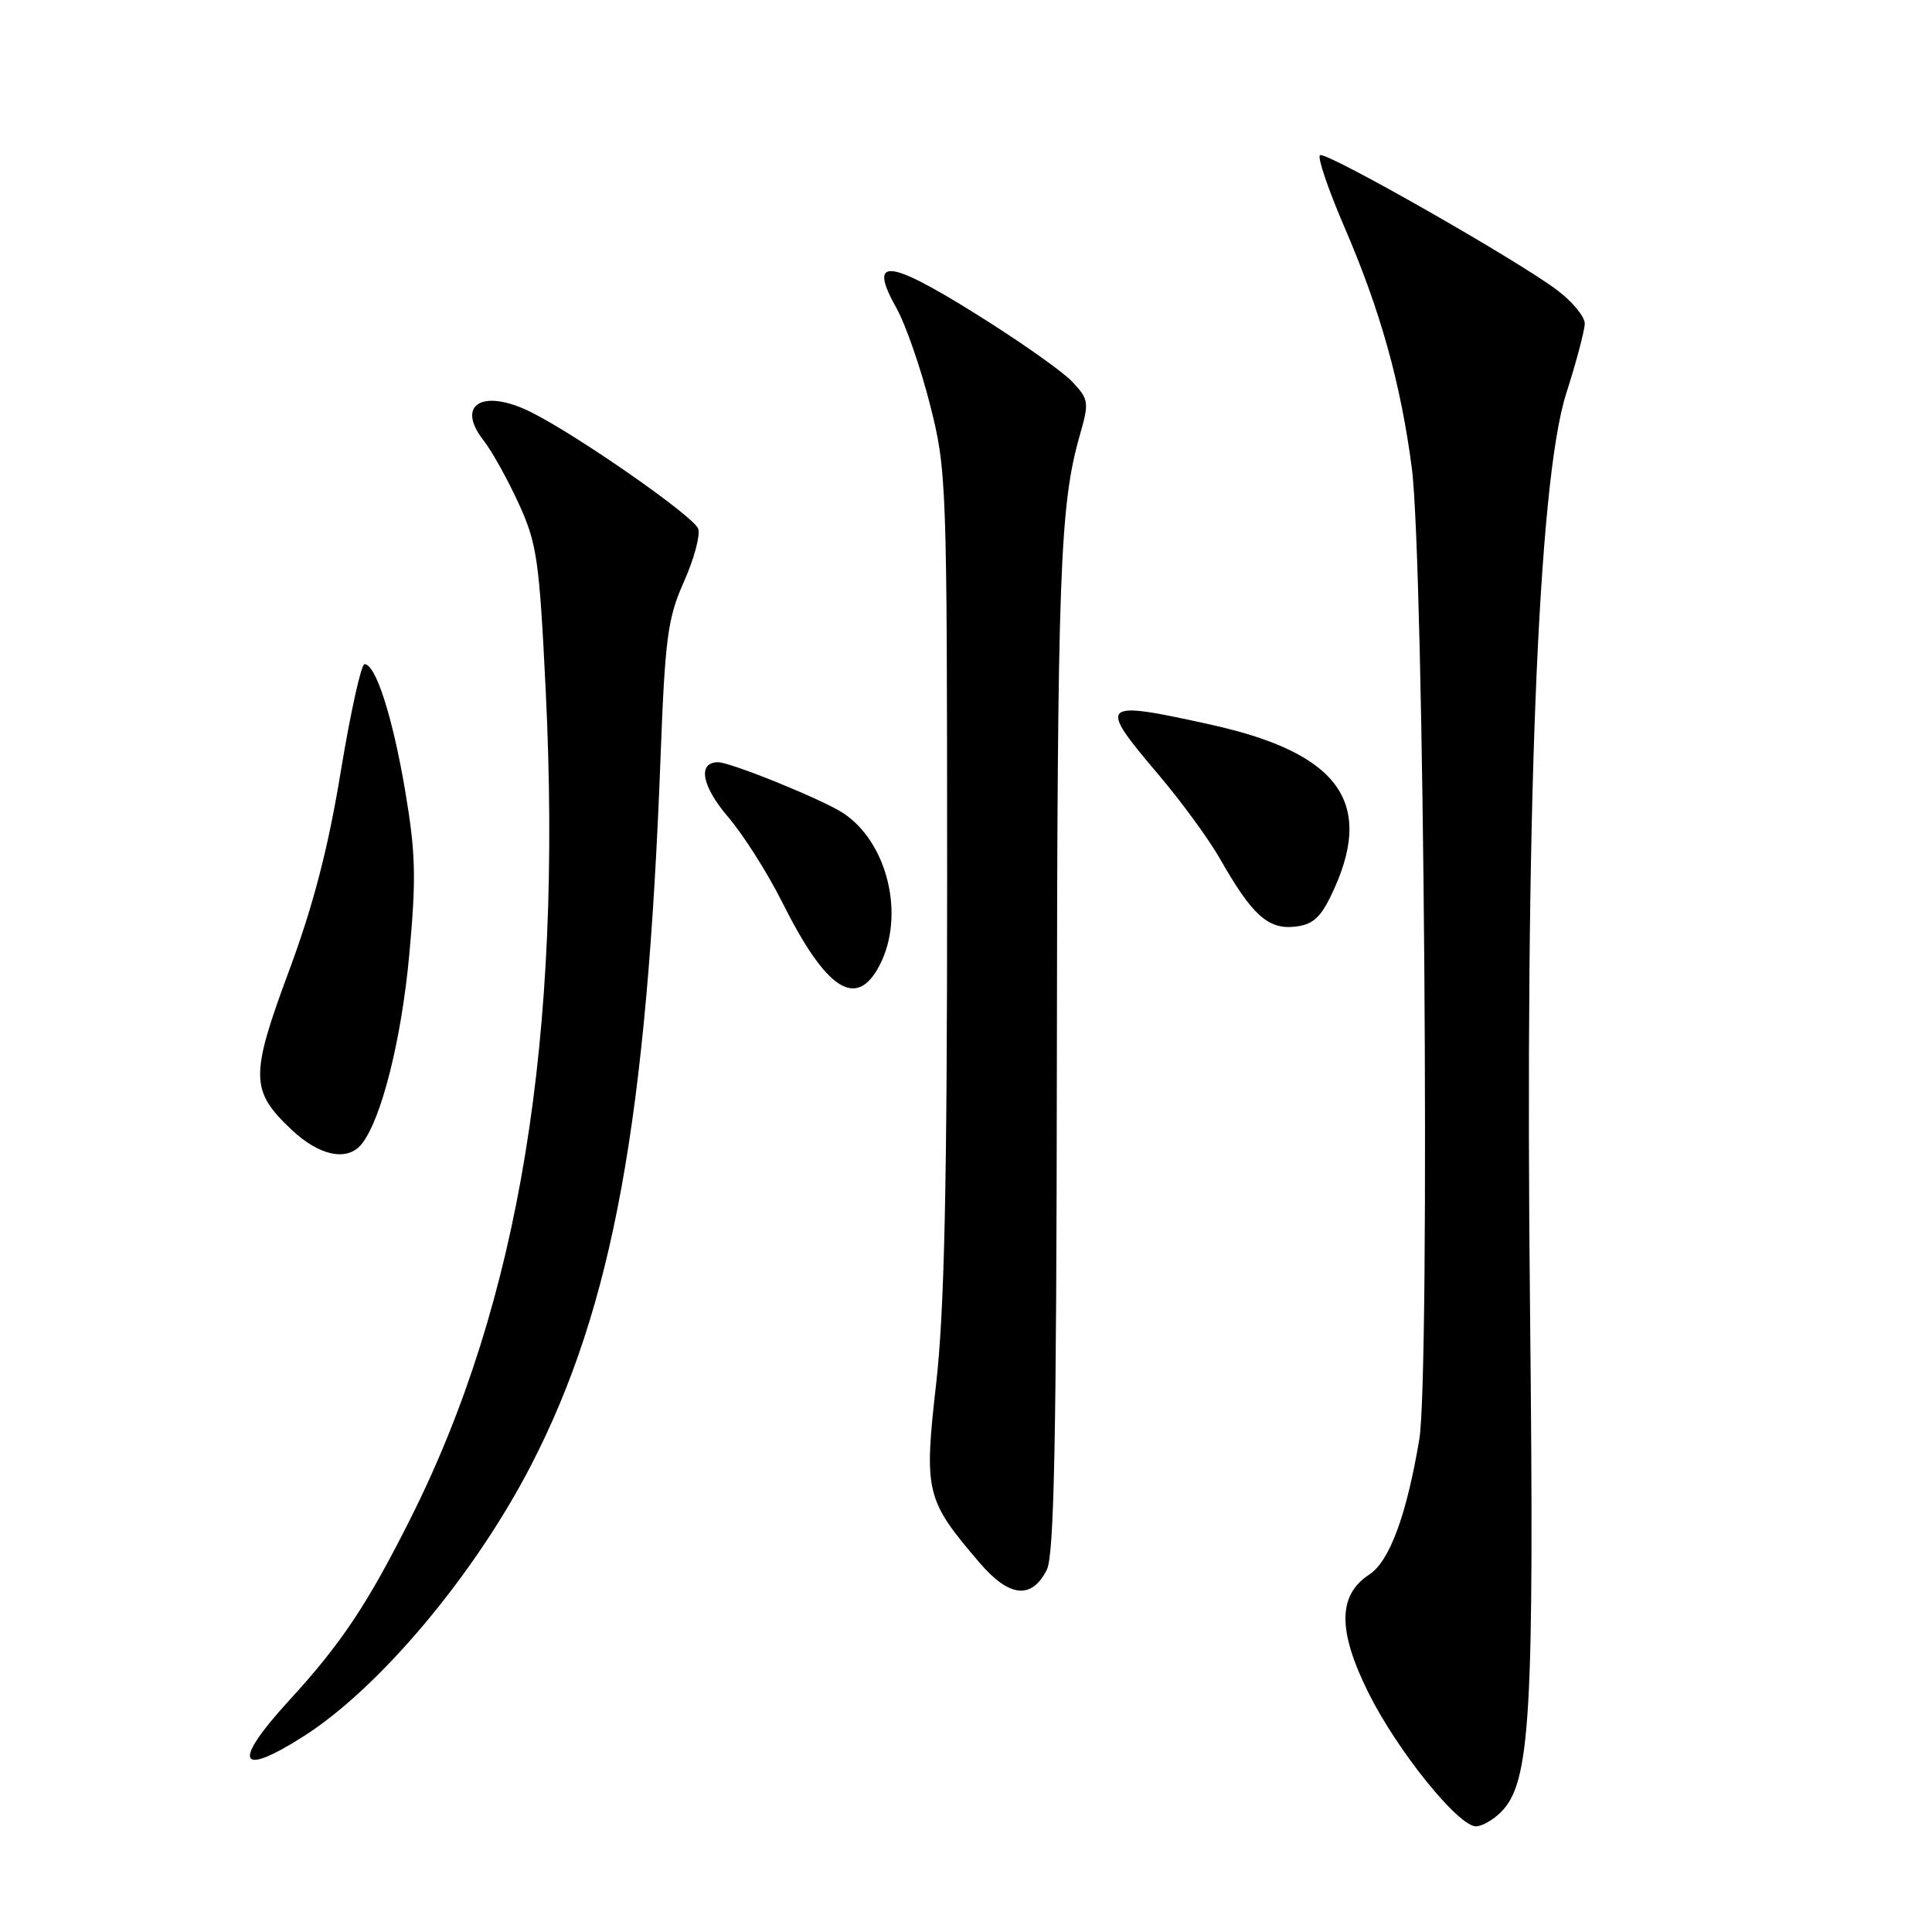 <?xml version="1.0" encoding="UTF-8" standalone="no"?>
<!DOCTYPE svg PUBLIC "-//W3C//DTD SVG 1.1//EN" "http://www.w3.org/Graphics/SVG/1.1/DTD/svg11.dtd" >
<svg xmlns="http://www.w3.org/2000/svg" xmlns:xlink="http://www.w3.org/1999/xlink" version="1.1" viewBox="0 0 256 256">
 <g >
 <path fill="currentColor"
d=" M 198.89 240.11 C 202.80 236.20 203.31 227.37 202.74 173.86 C 202.03 108.22 203.78 63.91 207.52 52.18 C 208.87 47.96 209.98 43.77 209.99 42.87 C 209.99 41.97 208.38 40.00 206.39 38.49 C 201.28 34.59 175.74 20.04 174.91 20.56 C 174.53 20.79 175.98 25.07 178.13 30.06 C 182.90 41.11 185.60 50.76 187.07 62.00 C 188.70 74.38 189.53 182.09 188.06 190.76 C 186.36 200.83 184.12 206.88 181.43 208.64 C 177.26 211.37 177.23 216.07 181.33 224.31 C 185.14 231.97 193.22 242.00 195.58 242.00 C 196.36 242.00 197.85 241.15 198.89 240.11 Z  M 40.18 230.10 C 50.24 223.72 62.85 208.71 70.35 194.19 C 81.22 173.14 85.73 148.45 87.54 100.00 C 88.13 84.49 88.48 81.89 90.62 77.09 C 91.95 74.12 92.80 70.96 92.52 70.07 C 92.01 68.47 76.45 57.62 70.30 54.58 C 63.92 51.43 60.34 53.62 64.09 58.38 C 65.17 59.76 67.26 63.51 68.72 66.70 C 71.15 72.00 71.46 74.13 72.31 91.50 C 74.55 137.46 68.86 172.38 54.43 201.14 C 48.70 212.57 45.24 217.76 38.32 225.31 C 30.73 233.59 31.52 235.60 40.18 230.10 Z  M 138.71 208.00 C 139.68 206.07 139.99 190.69 140.04 140.50 C 140.10 76.16 140.44 66.96 143.05 57.78 C 144.34 53.28 144.29 52.94 142.07 50.57 C 140.78 49.20 134.99 45.13 129.19 41.52 C 117.55 34.26 115.00 34.09 118.80 40.85 C 119.99 42.98 121.99 48.72 123.23 53.61 C 125.44 62.30 125.49 63.73 125.50 116.50 C 125.50 157.21 125.14 173.65 124.05 183.30 C 122.41 197.73 122.65 198.72 129.79 207.06 C 133.73 211.67 136.70 211.98 138.71 208.00 Z  M 47.88 151.64 C 50.49 148.50 53.20 137.79 54.23 126.50 C 55.17 116.32 55.08 113.02 53.68 104.74 C 52.01 94.92 49.78 88.00 48.30 88.00 C 47.86 88.01 46.44 94.42 45.15 102.25 C 43.48 112.43 41.51 119.99 38.28 128.69 C 33.12 142.59 33.16 144.53 38.64 149.70 C 42.31 153.16 45.98 153.93 47.88 151.64 Z  M 116.56 127.89 C 119.96 121.31 117.62 111.60 111.70 107.72 C 108.96 105.93 96.82 101.00 95.14 101.00 C 92.40 101.00 92.98 104.16 96.45 108.22 C 98.46 110.56 101.68 115.63 103.61 119.48 C 109.49 131.24 113.48 133.83 116.56 127.89 Z  M 176.30 118.81 C 182.32 106.51 177.67 99.83 160.44 96.02 C 145.68 92.76 145.37 93.05 153.47 102.60 C 156.48 106.14 160.16 111.17 161.64 113.77 C 165.86 121.19 167.99 123.14 171.47 122.80 C 173.84 122.57 174.89 121.69 176.30 118.81 Z "/>
</g>
</svg>